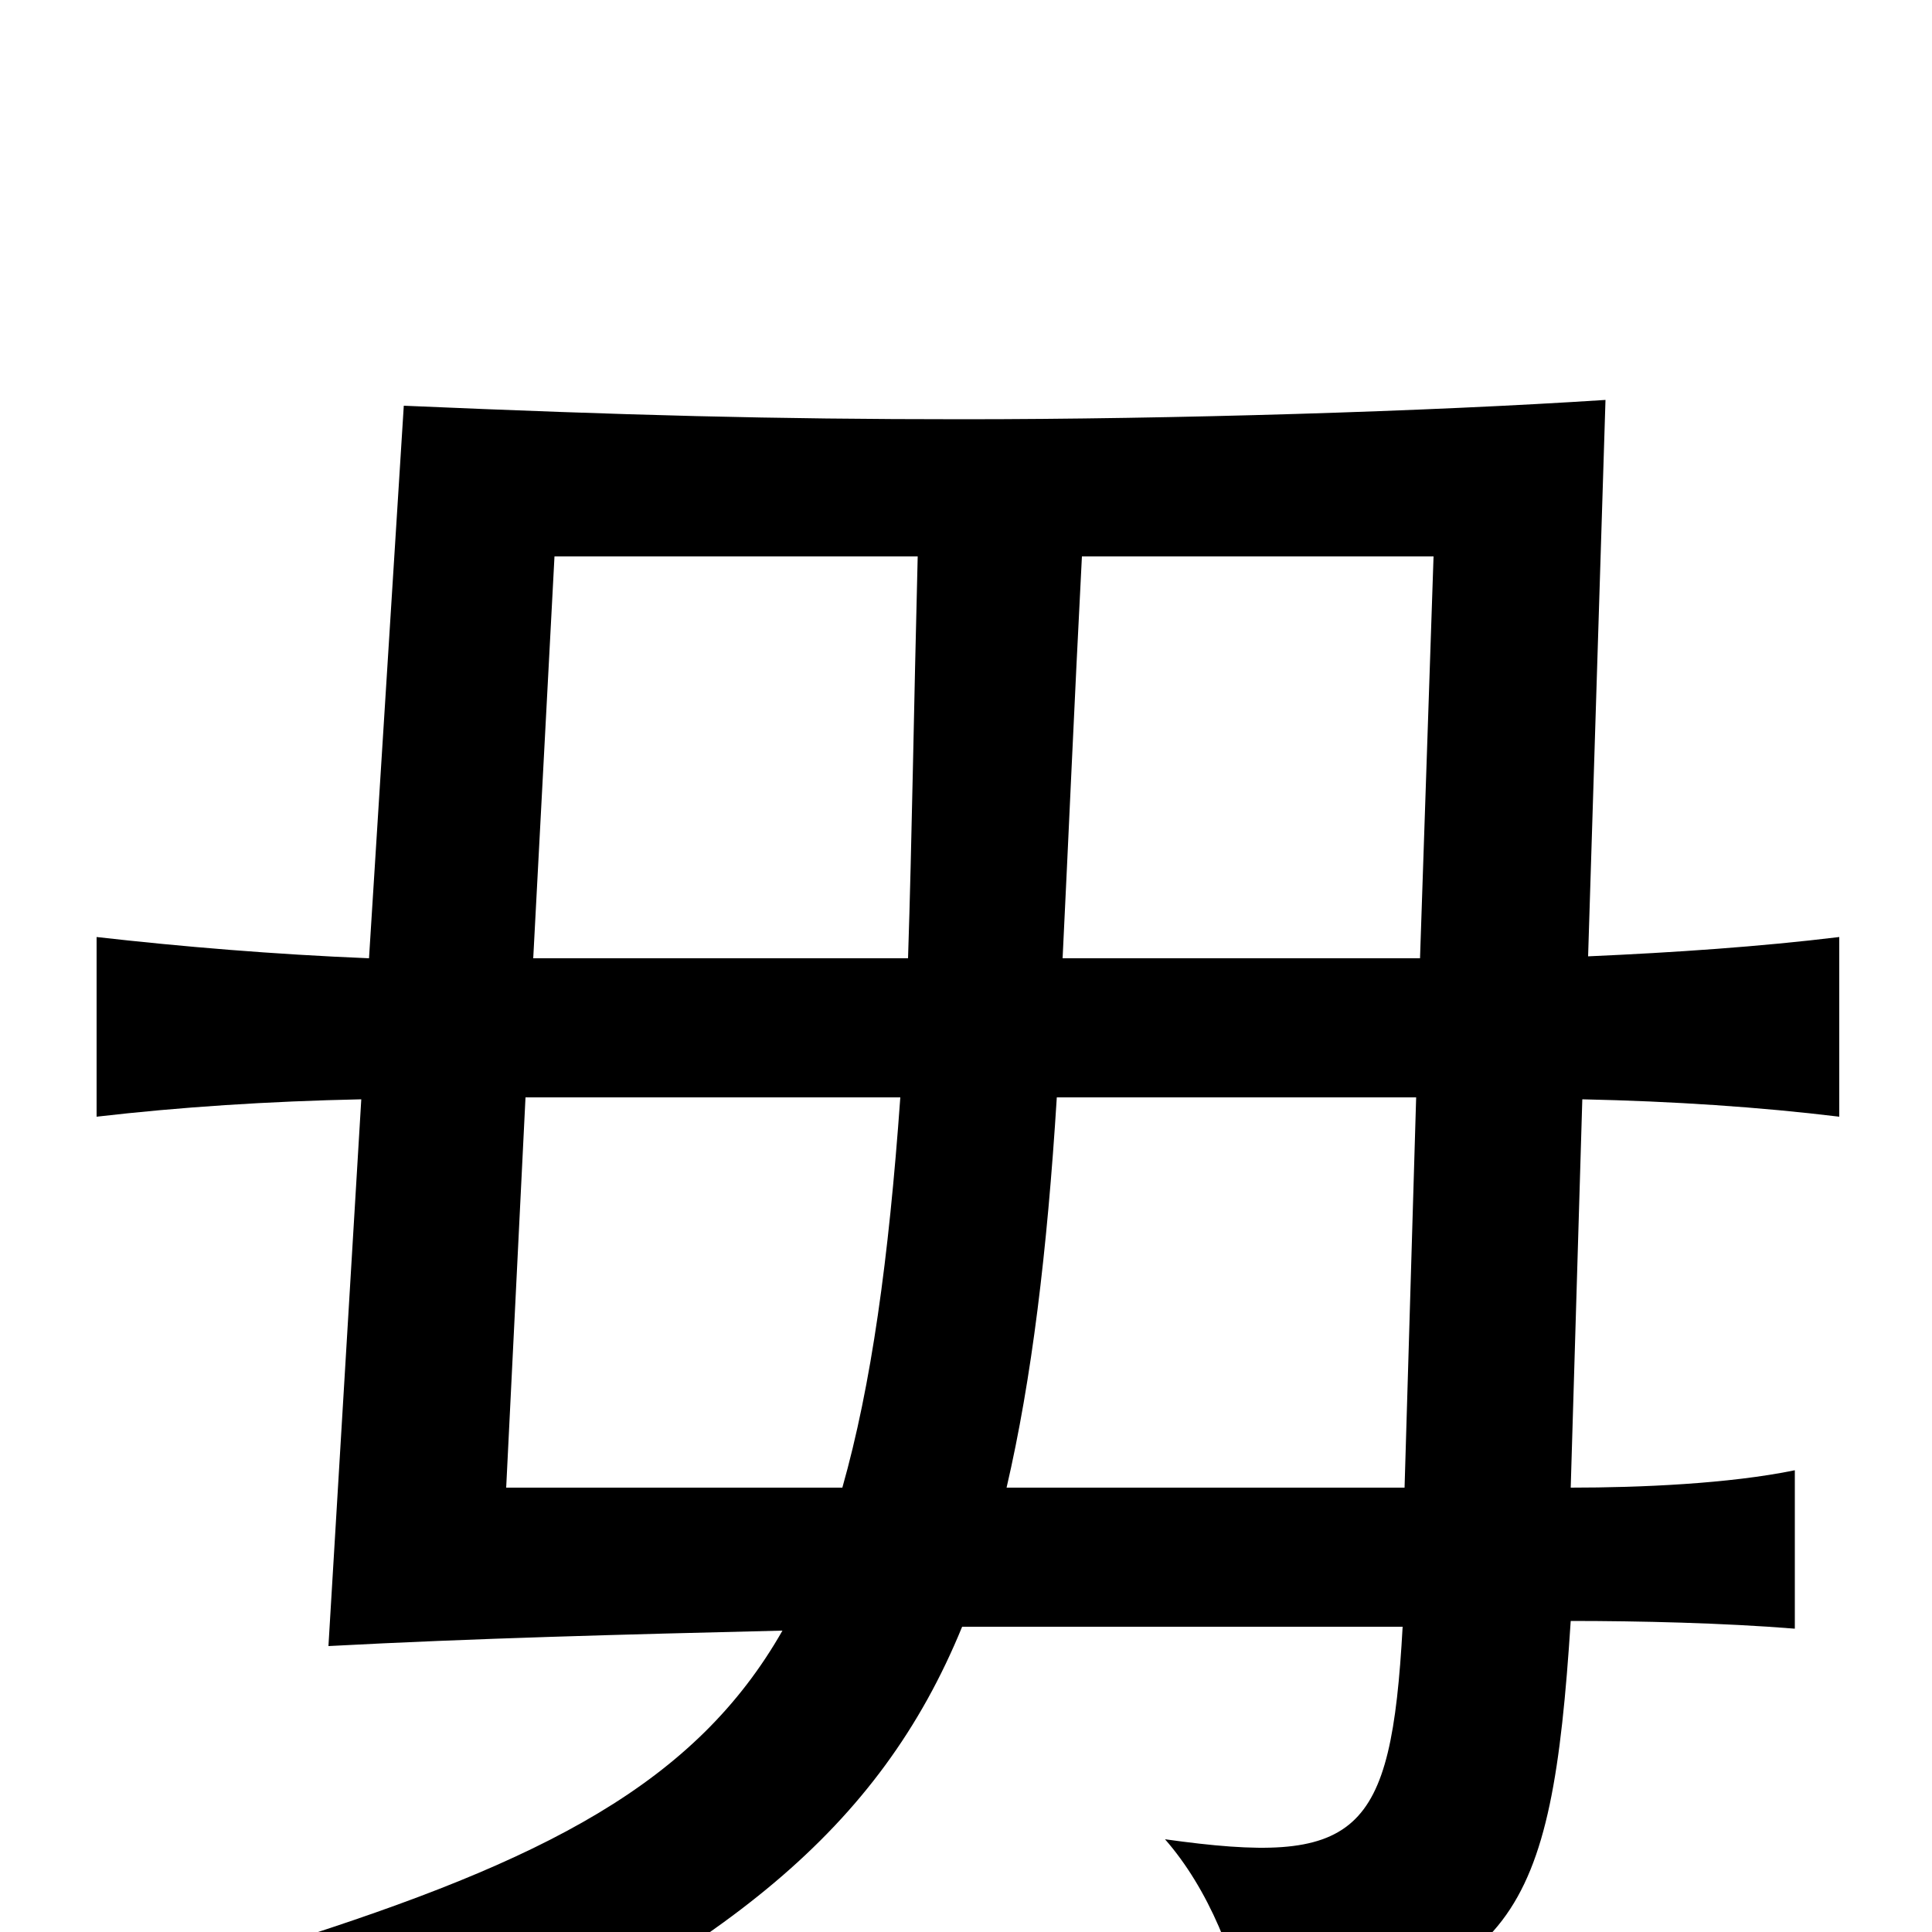 <svg xmlns="http://www.w3.org/2000/svg" viewBox="0 -1000 1000 1000">
	<path fill="#000000" d="M466 -432C460 -348 451 -283 436 -230H262L272 -432ZM276 -504L287 -712H475C473 -634 472 -565 470 -504ZM550 -504C553 -565 556 -635 560 -712H742L735 -504ZM733 -432L727 -230H521C534 -286 542 -352 547 -432ZM819 -431C866 -430 911 -427 952 -422V-515C911 -510 867 -507 822 -505L831 -793C739 -787 607 -783 498 -783C400 -783 325 -785 209 -790L191 -504C142 -506 94 -510 50 -515V-422C93 -427 139 -430 187 -431L170 -148C245 -152 322 -154 405 -156C360 -77 282 -37 146 6C174 20 205 53 219 82C375 10 455 -53 498 -158H726C720 -49 703 -34 603 -48C625 -23 641 15 646 50C784 27 803 -6 813 -161C848 -161 892 -160 929 -157V-239C895 -232 849 -230 813 -230Z"/>
</svg>